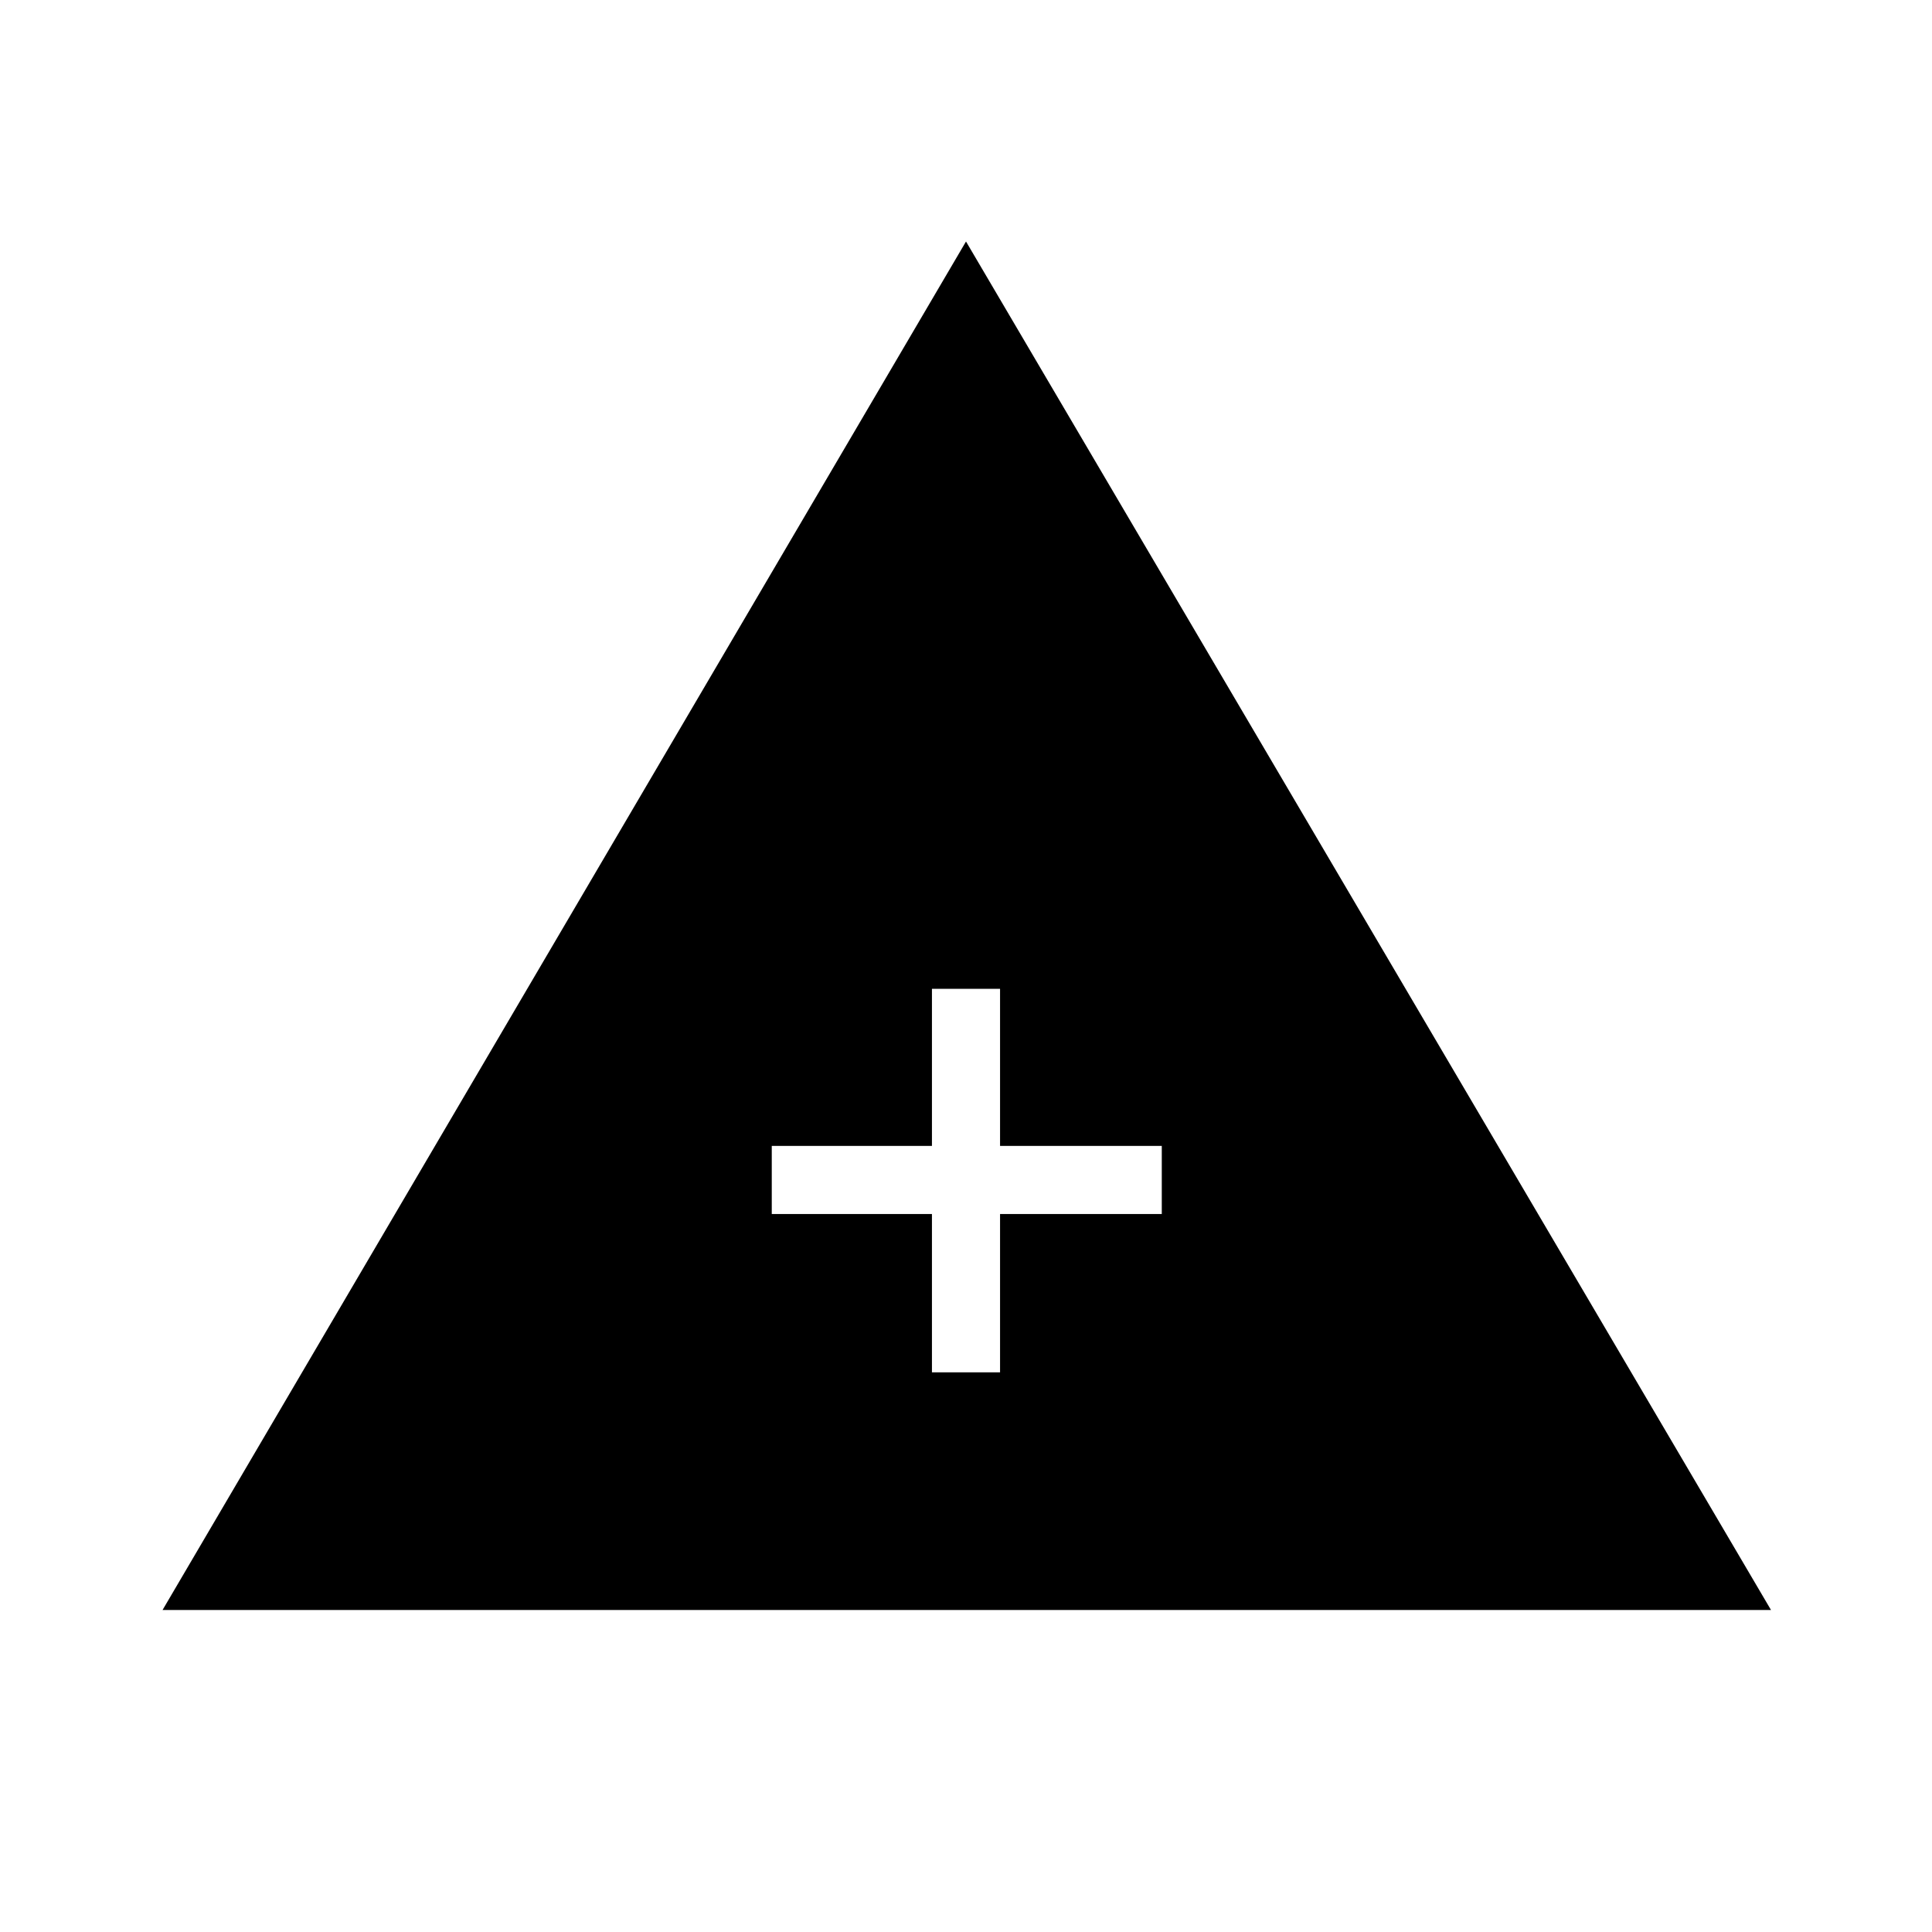 <svg xmlns="http://www.w3.org/2000/svg" height="40" viewBox="0 -960 960 960" width="40"><path d="M80.769-160 480-840l400 680H80.769Zm382.308-118.102h33.846v-78.667h80.359v-33.846h-80.359v-78.052h-33.846v78.052h-79.59v33.846h79.59v78.667Z"/></svg>